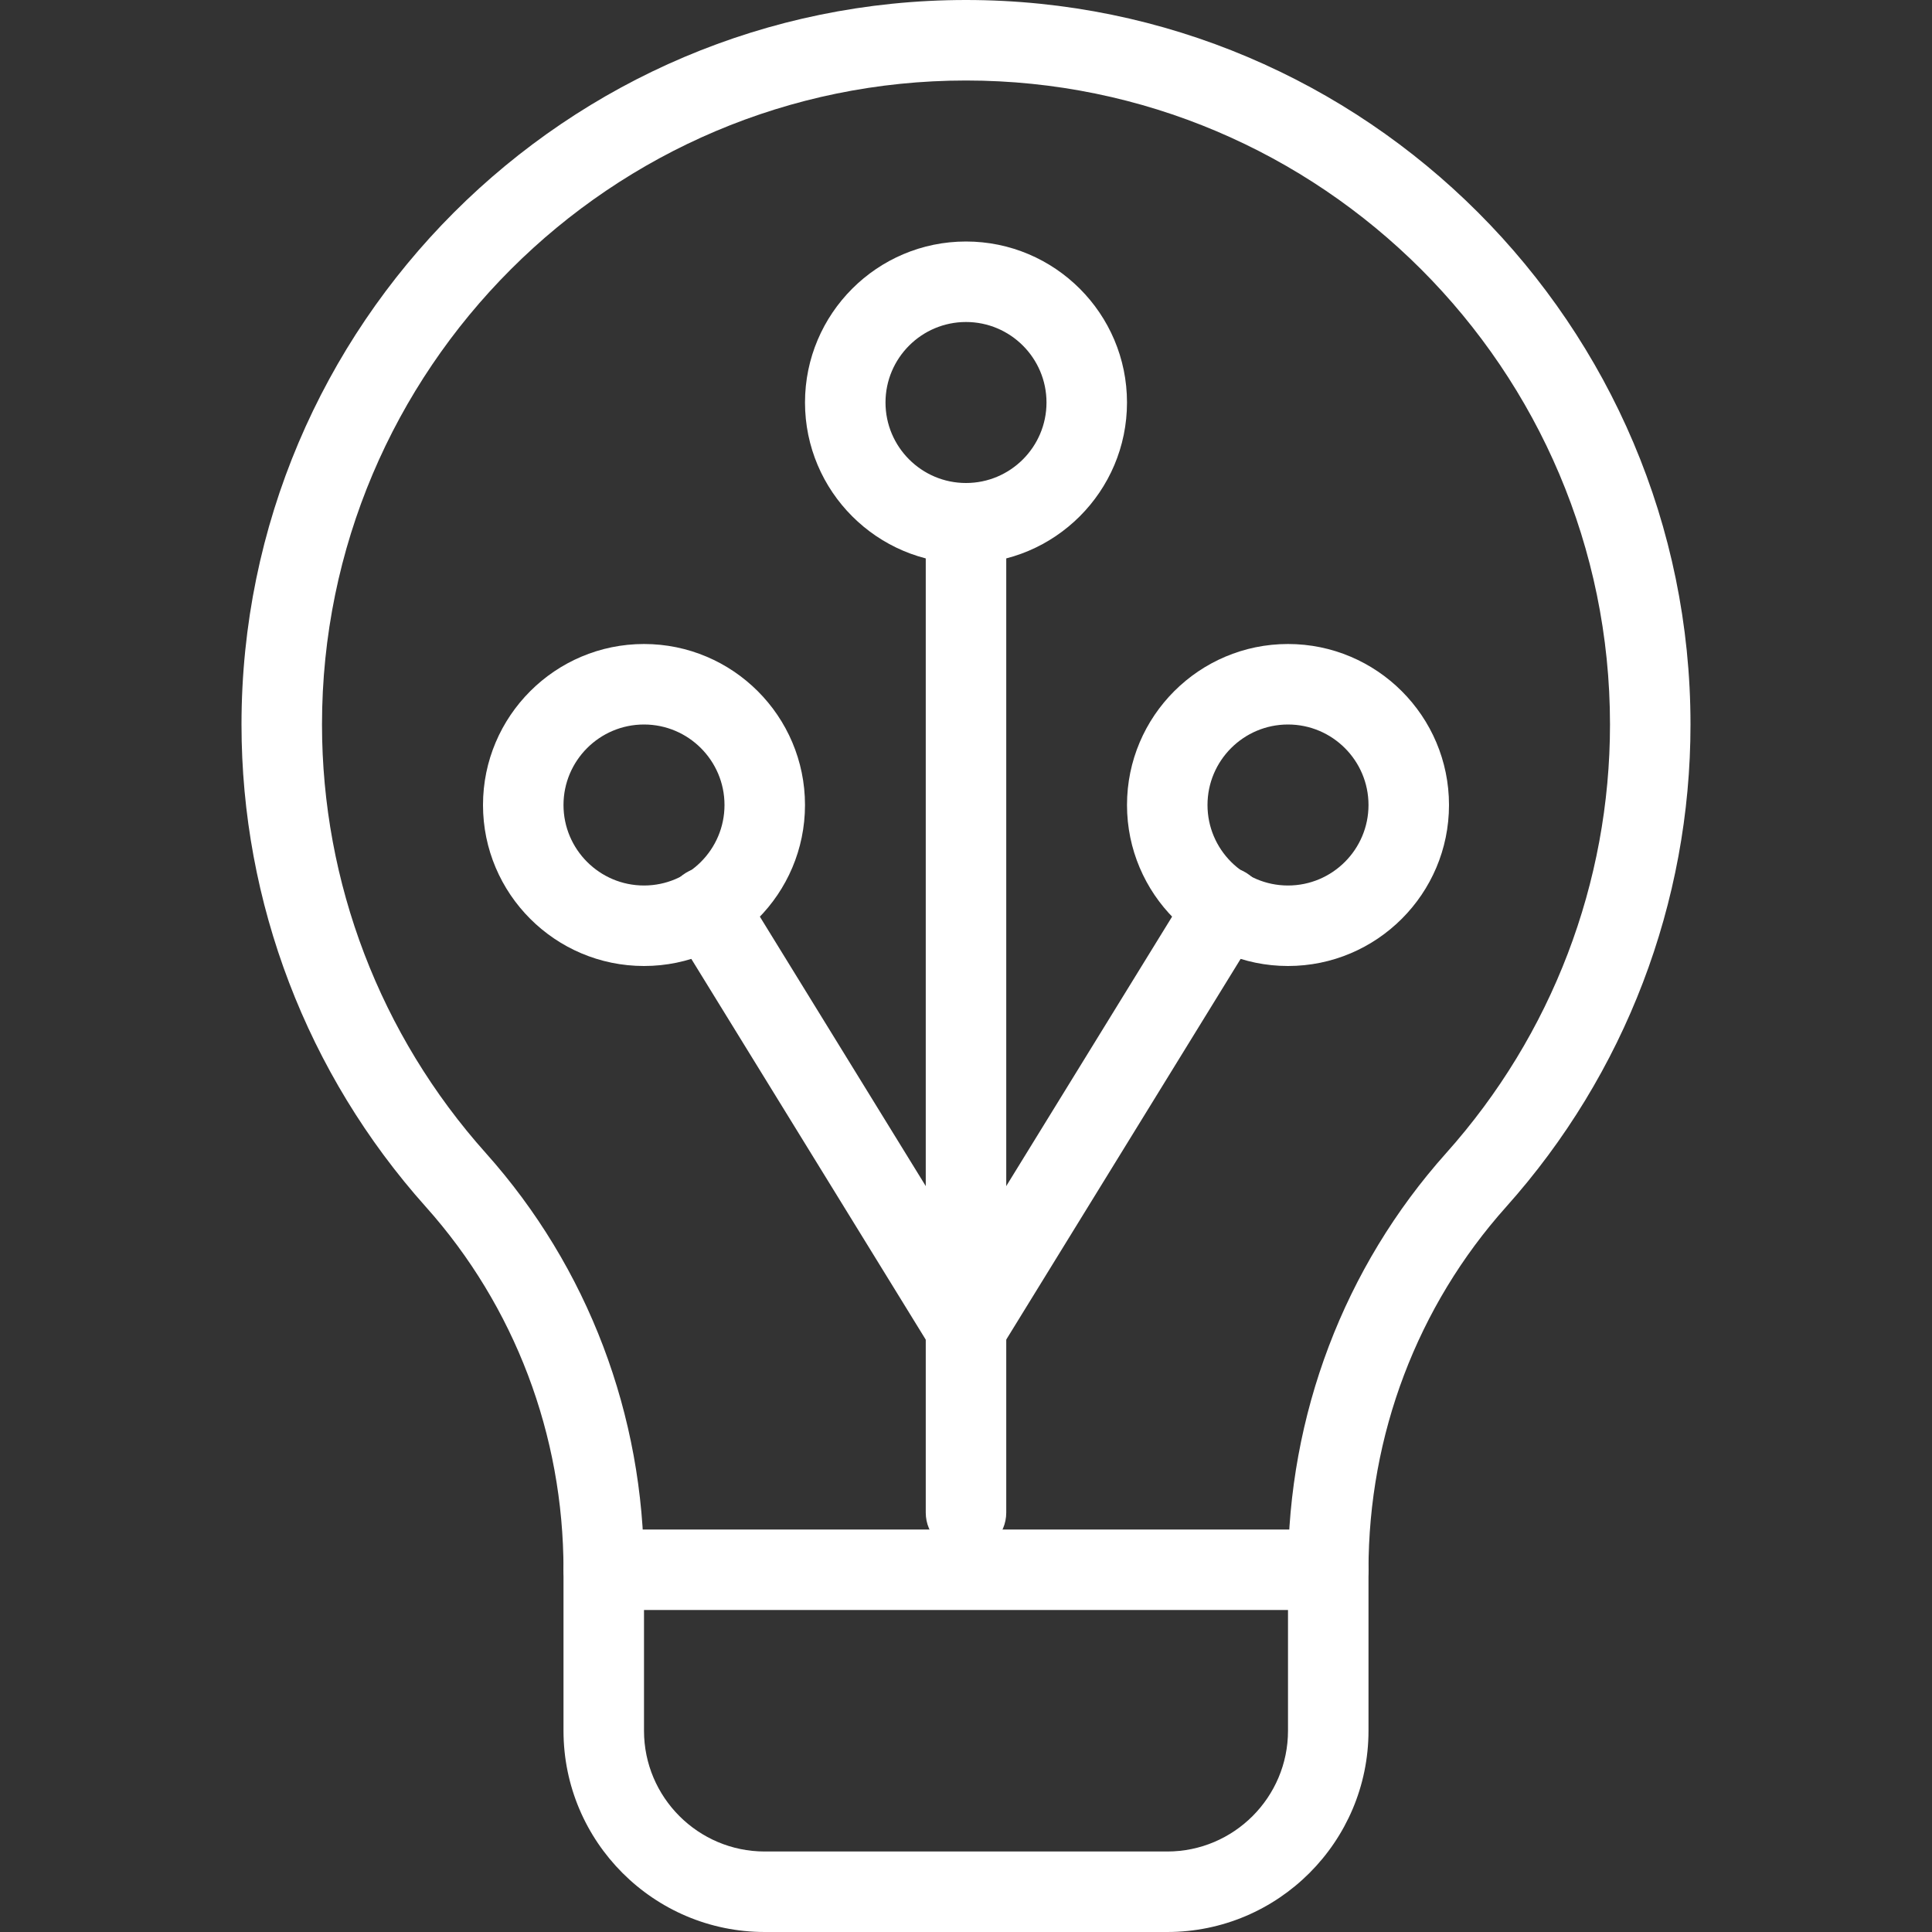 <?xml version="1.0"?>
<svg xmlns="http://www.w3.org/2000/svg" xmlns:xlink="http://www.w3.org/1999/xlink" xmlns:svgjs="http://svgjs.com/svgjs" version="1.1" width="512" height="512" x="0" y="0" viewBox="0 0 24 24" style="enable-background:new 0 0 512 512" xml:space="preserve"><rect x="0" y="0" width="24" height="24" fill="#333333" stroke="none"/><g><g xmlns="http://www.w3.org/2000/svg"><path d="m16.5 20c-.276 0-.5-.224-.5-.5 0-1.92.697-3.758 1.964-5.175 1.313-1.468 2.036-3.359 2.036-5.325 0-4.411-3.589-8-8-8s-8 3.589-8 8c0 1.966.723 3.857 2.036 5.325 1.267 1.417 1.964 3.255 1.964 5.175 0 .276-.224.5-.5.5s-.5-.224-.5-.5c0-1.674-.607-3.275-1.71-4.508-1.477-1.652-2.29-3.78-2.29-5.992 0-4.962 4.037-9 9-9s9 4.038 9 9c0 2.212-.813 4.34-2.29 5.992-1.103 1.233-1.71 2.834-1.71 4.508 0 .276-.224.5-.5.5z" fill="#ffffff" data-original="#000000" style=""/></g><g xmlns="http://www.w3.org/2000/svg"><path d="m14.5 24h-5c-1.379 0-2.5-1.122-2.5-2.5v-2c0-.276.224-.5.5-.5h9c.276 0 .5.224.5.5v2c0 1.378-1.121 2.5-2.5 2.5zm-6.5-4v1.5c0 .827.673 1.5 1.5 1.5h5c.827 0 1.5-.673 1.5-1.5v-1.5z" fill="#ffffff" data-original="#000000" style=""/></g><g xmlns="http://www.w3.org/2000/svg"><path d="m12 19.29c-.276 0-.5-.224-.5-.5v-12.29c0-.276.224-.5.5-.5s.5.224.5.5v12.29c0 .276-.224.5-.5.5z" fill="#ffffff" data-original="#000000" style=""/></g><g xmlns="http://www.w3.org/2000/svg"><path d="m12 7c-1.103 0-2-.897-2-2s.897-2 2-2 2 .897 2 2-.897 2-2 2zm0-3c-.552 0-1 .449-1 1s.448 1 1 1 1-.449 1-1-.448-1-1-1z" fill="#ffffff" data-original="#000000" style=""/></g><g xmlns="http://www.w3.org/2000/svg"><path d="m8 12c-1.103 0-2-.897-2-2s.897-2 2-2 2 .897 2 2-.897 2-2 2zm0-3c-.552 0-1 .449-1 1s.448 1 1 1 1-.449 1-1-.448-1-1-1z" fill="#ffffff" data-original="#000000" style=""/></g><g xmlns="http://www.w3.org/2000/svg"><path d="m16 12c-1.103 0-2-.897-2-2s.897-2 2-2 2 .897 2 2-.897 2-2 2zm0-3c-.552 0-1 .449-1 1s.448 1 1 1 1-.449 1-1-.448-1-1-1z" fill="#ffffff" data-original="#000000" style=""/></g><g xmlns="http://www.w3.org/2000/svg"><path d="m12 17c-.174 0-.335-.09-.426-.238l-3.22-5.23c-.145-.235-.071-.543.164-.688.232-.144.542-.073.688.164l2.794 4.538 2.794-4.539c.146-.236.456-.308.688-.164.235.145.309.453.164.688l-3.22 5.23c-.091.149-.252.239-.426.239z" fill="#ffffff" data-original="#000000" style=""/></g></g></svg>
